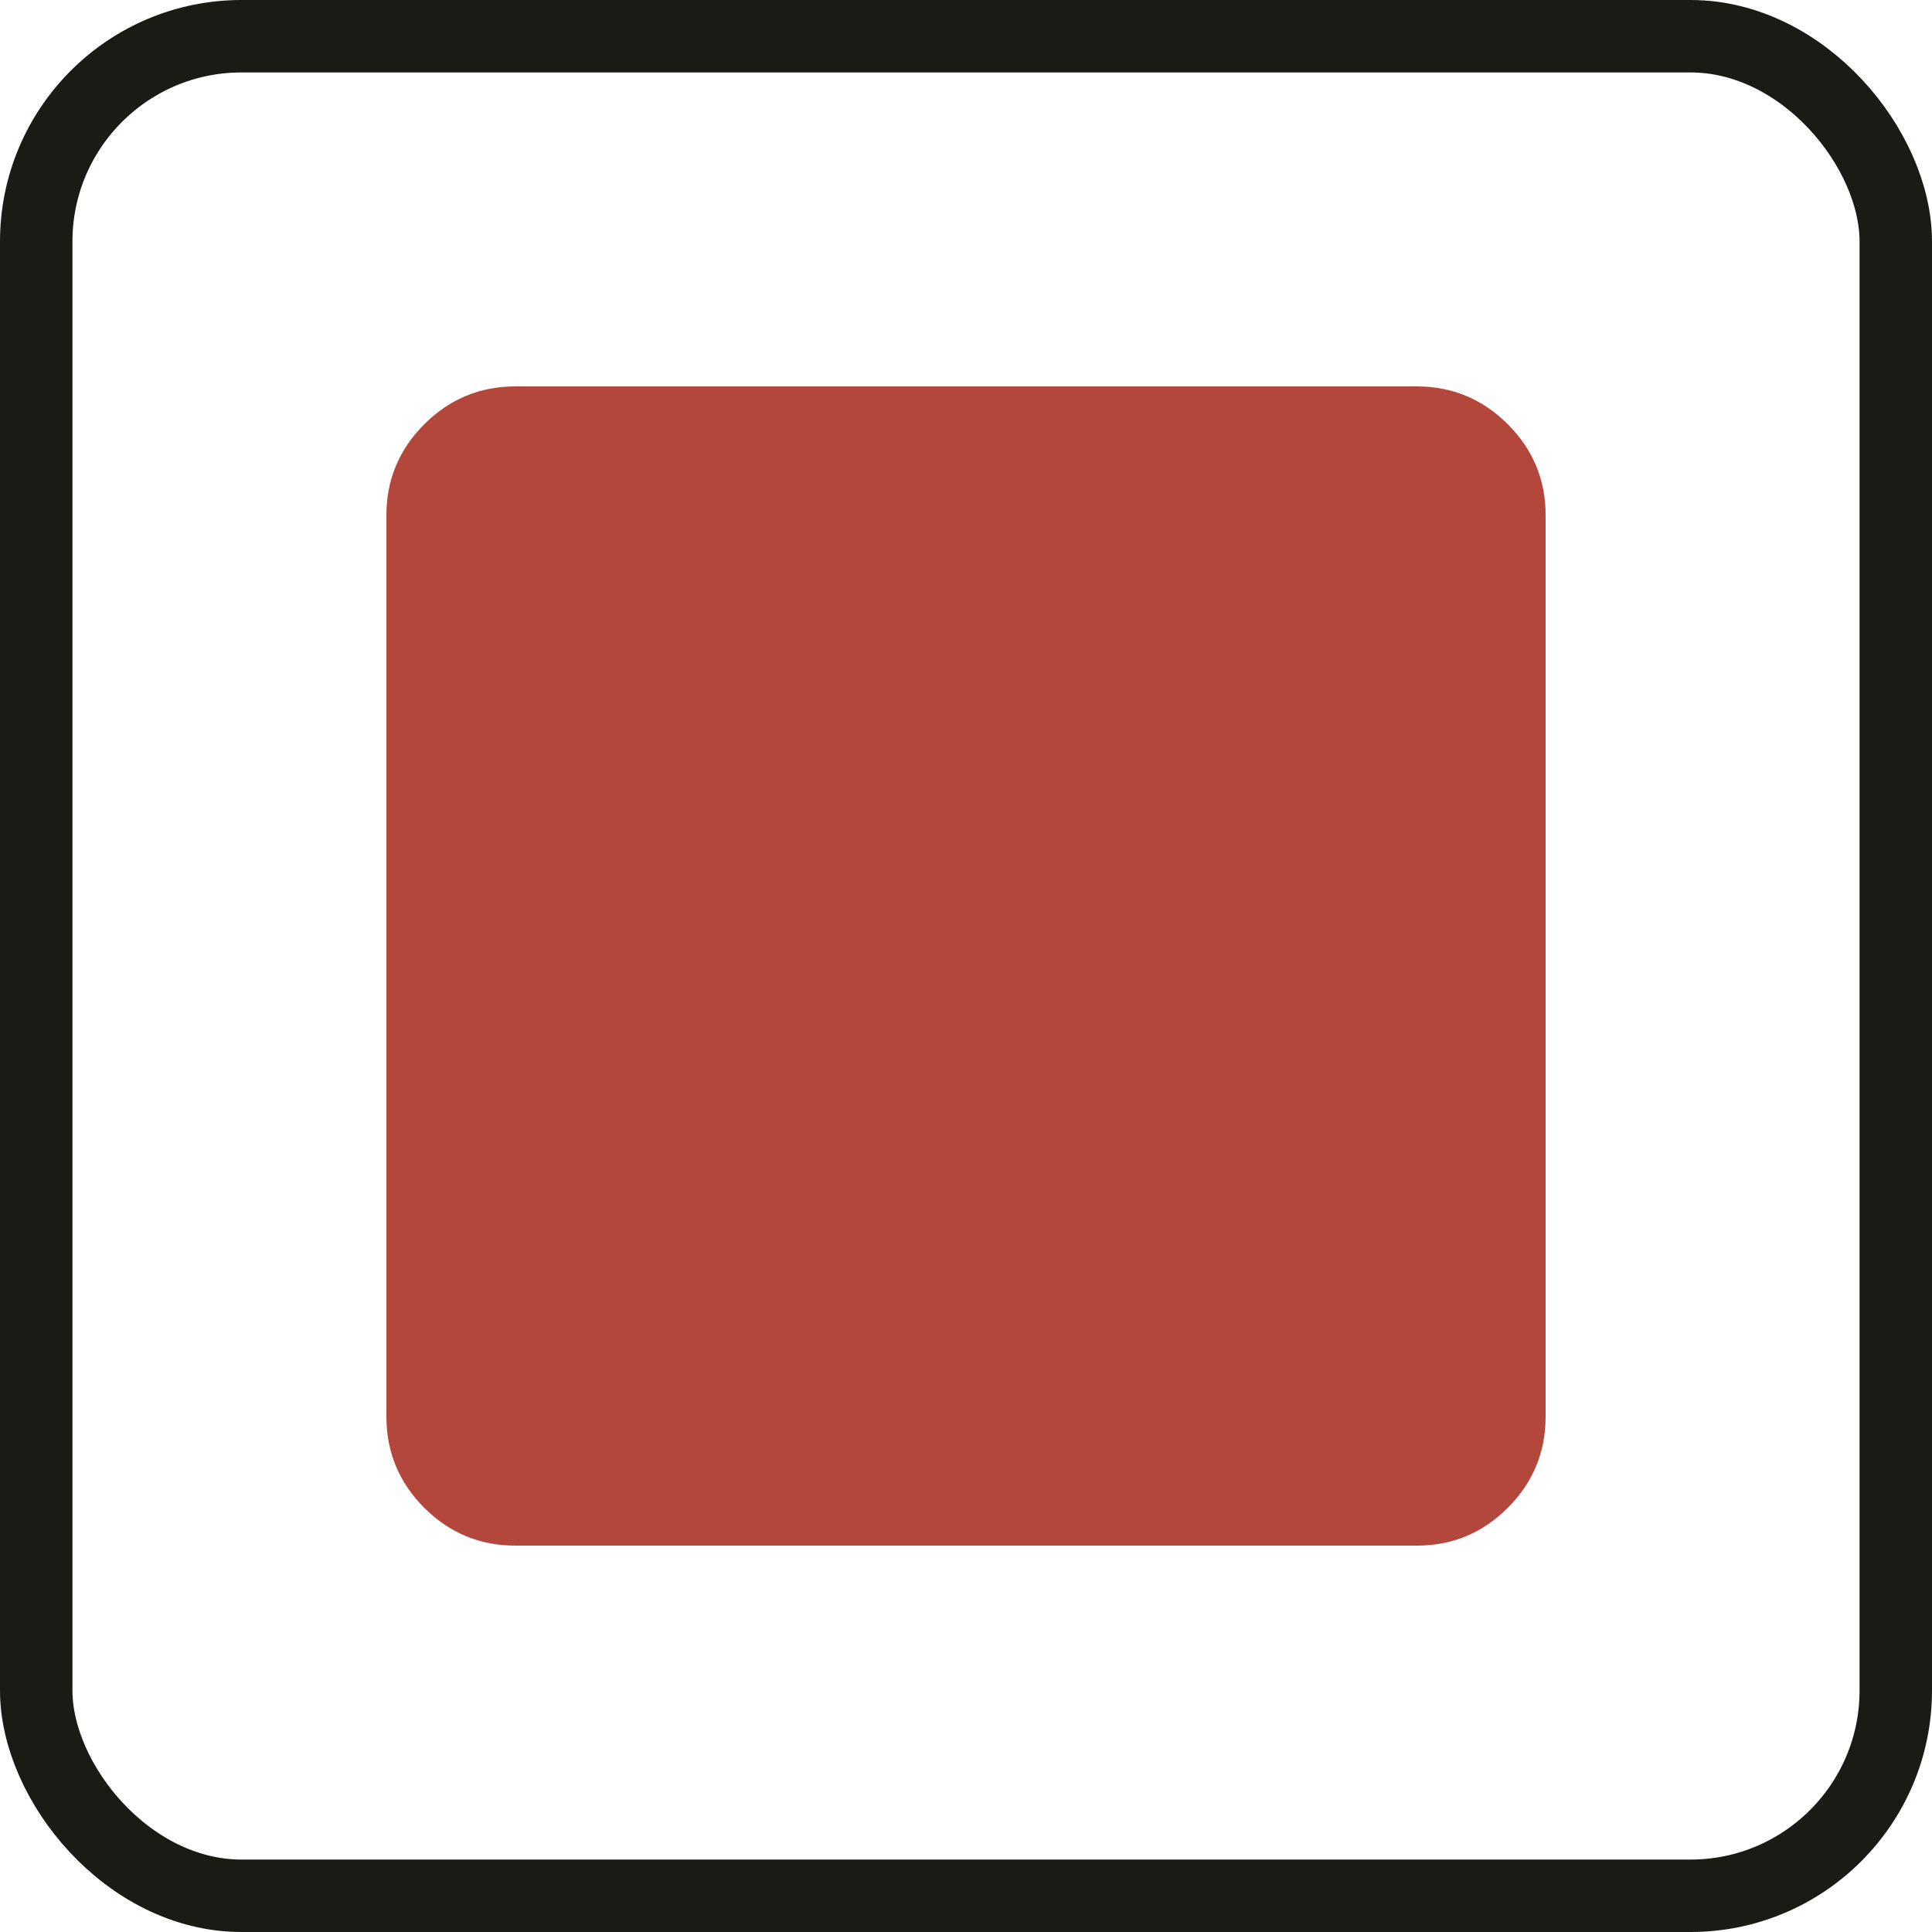 <svg width="80" height="80" viewBox="0 0 80 80" fill="none" xmlns="http://www.w3.org/2000/svg">
<rect x="1.5" y="1.5" width="77" height="77" rx="8.5" stroke="#1B1B16" stroke-width="3"/>
<path d="M21.333 64C19.867 64 18.612 63.478 17.568 62.435C16.524 61.391 16.002 60.135 16 58.667V21.333C16 19.867 16.523 18.612 17.568 17.568C18.613 16.524 19.868 16.002 21.333 16H58.667C60.133 16 61.389 16.523 62.435 17.568C63.48 18.613 64.002 19.868 64 21.333V58.667C64 60.133 63.478 61.389 62.435 62.435C61.391 63.48 60.135 64.002 58.667 64H21.333Z" fill="#B4473B"/>
</svg>
